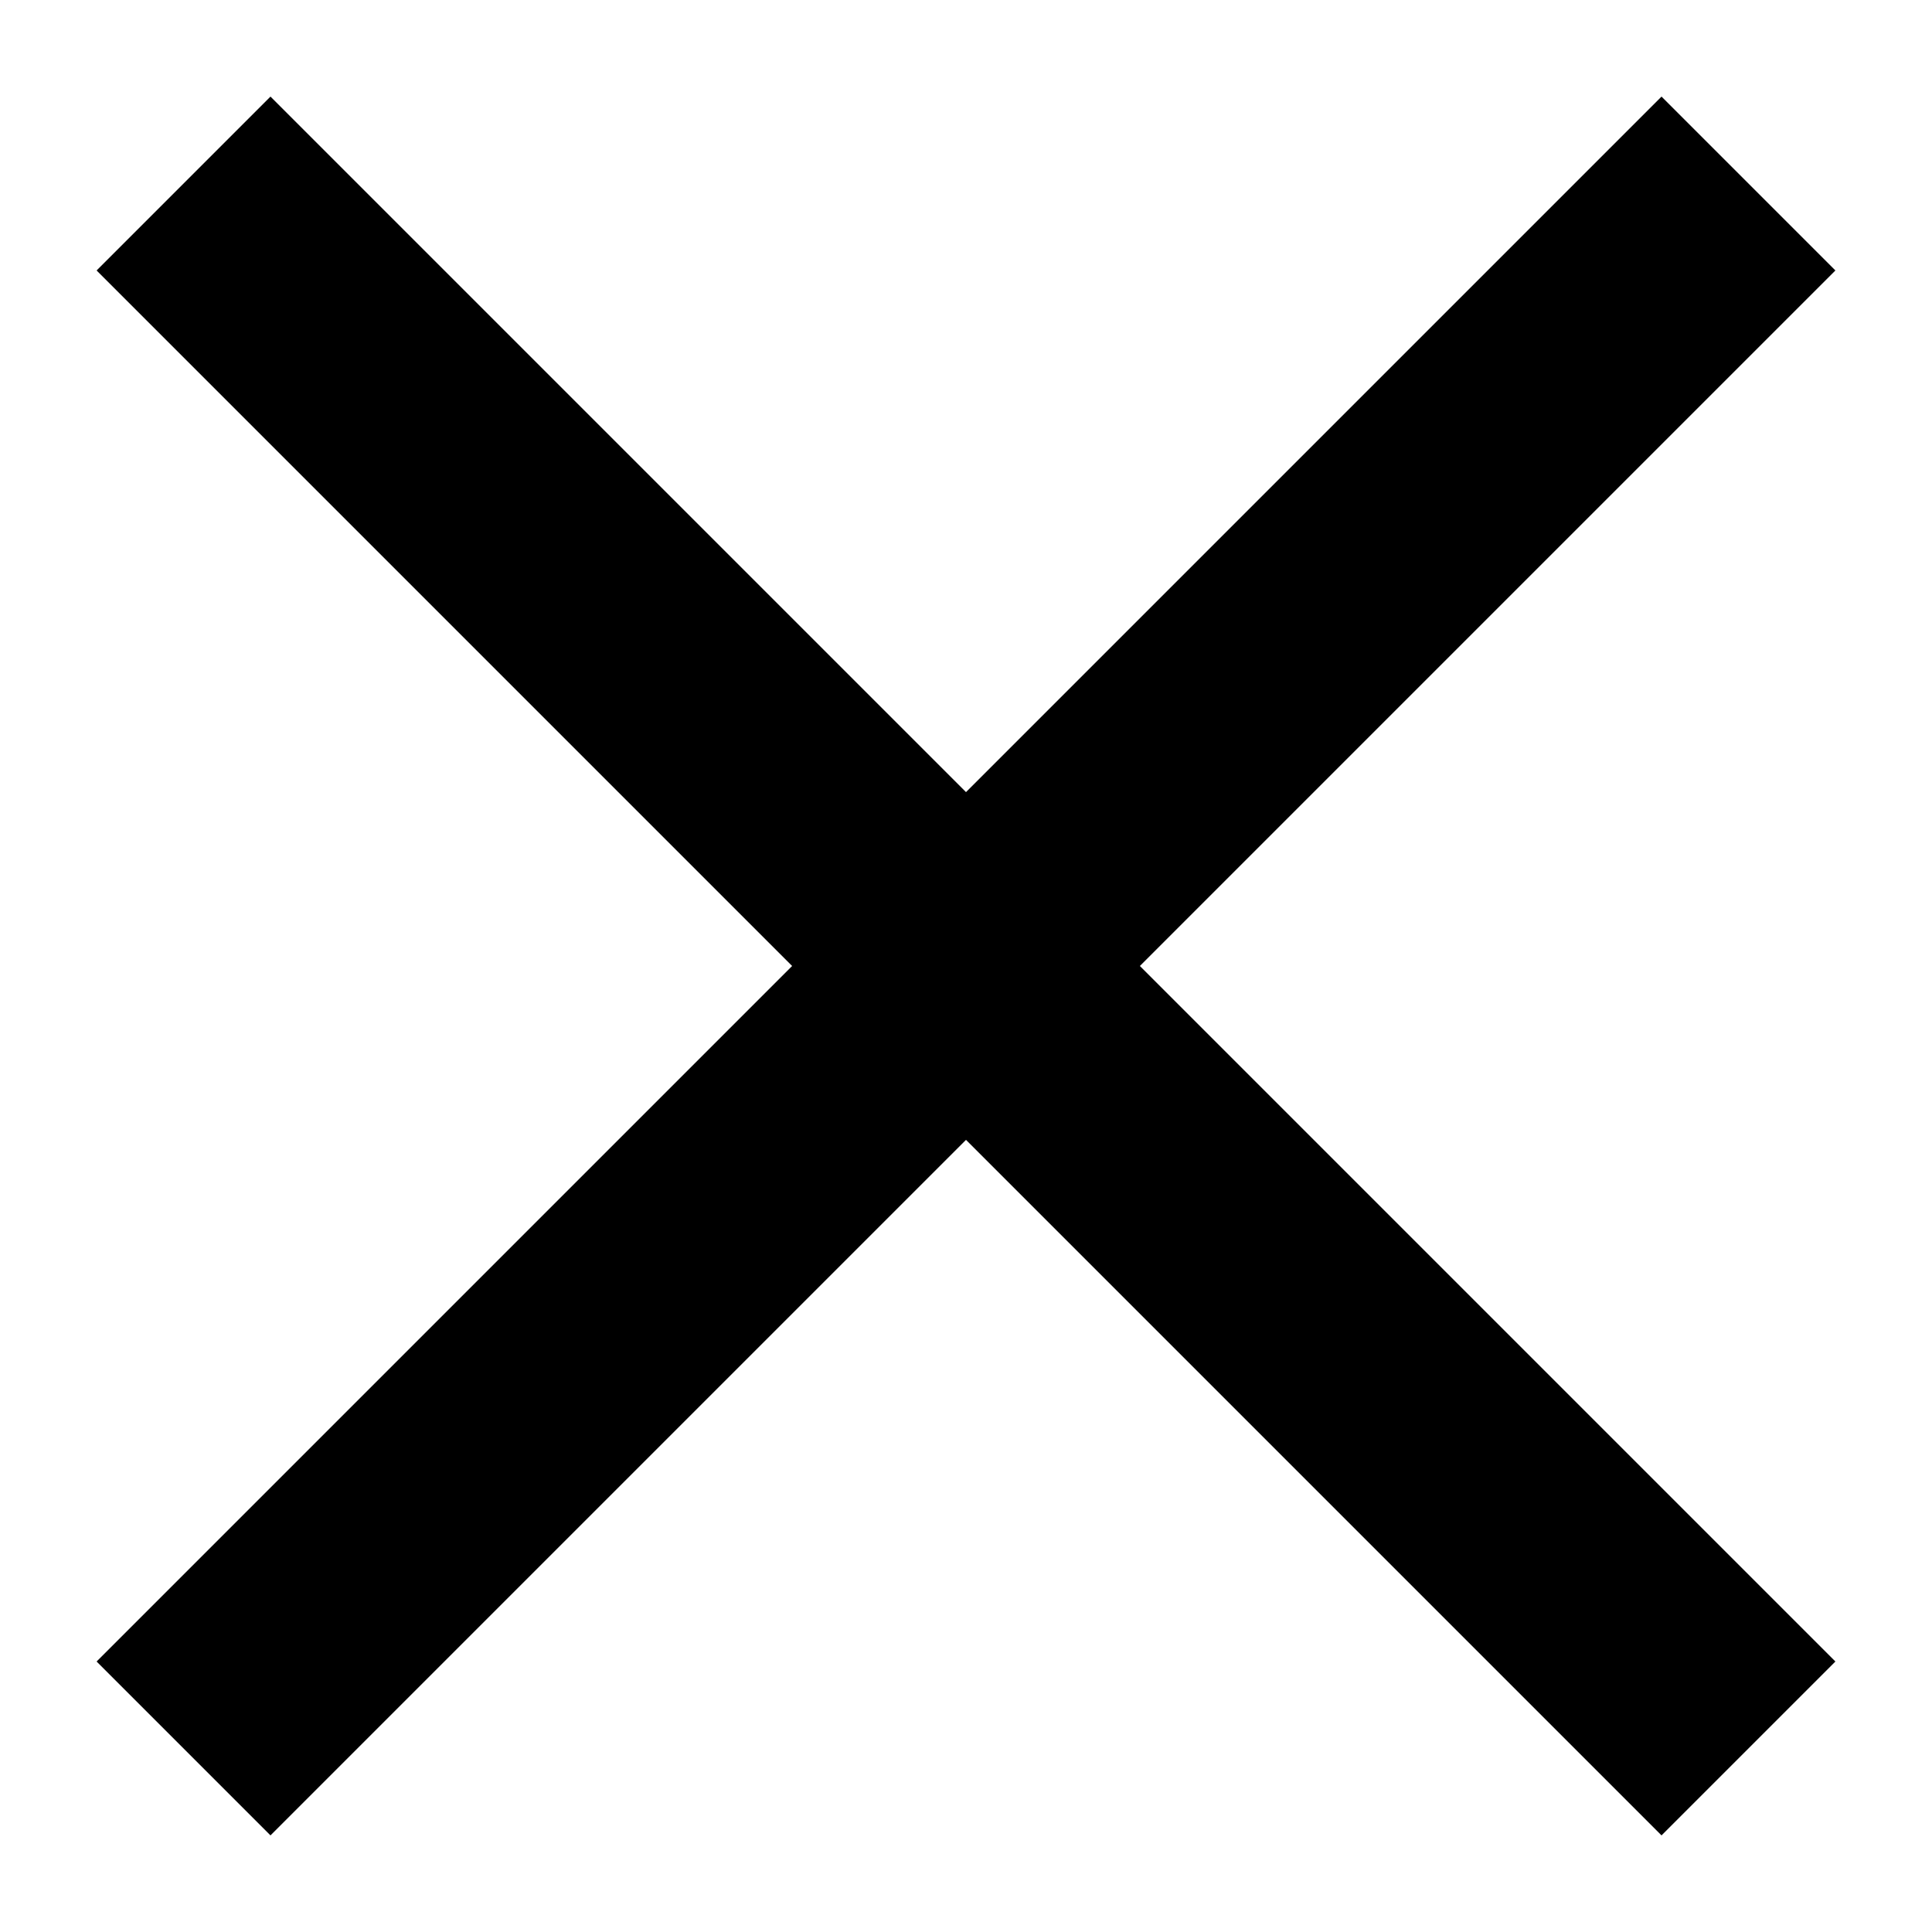 <?xml version="1.0" encoding="UTF-8"?>
<svg id="Layer_1" xmlns="http://www.w3.org/2000/svg" version="1.1" viewBox="0 0 500 500">
  <!-- Generator: Adobe Illustrator 29.1.0, SVG Export Plug-In . SVG Version: 2.1.0 Build 142)  -->
  <path d="M475,70l-45-45-180,180L70,25l-45,45,180,180L25,430l45,45,180-180,180,180,45-45-180-180,180-180Z"/>
</svg>
